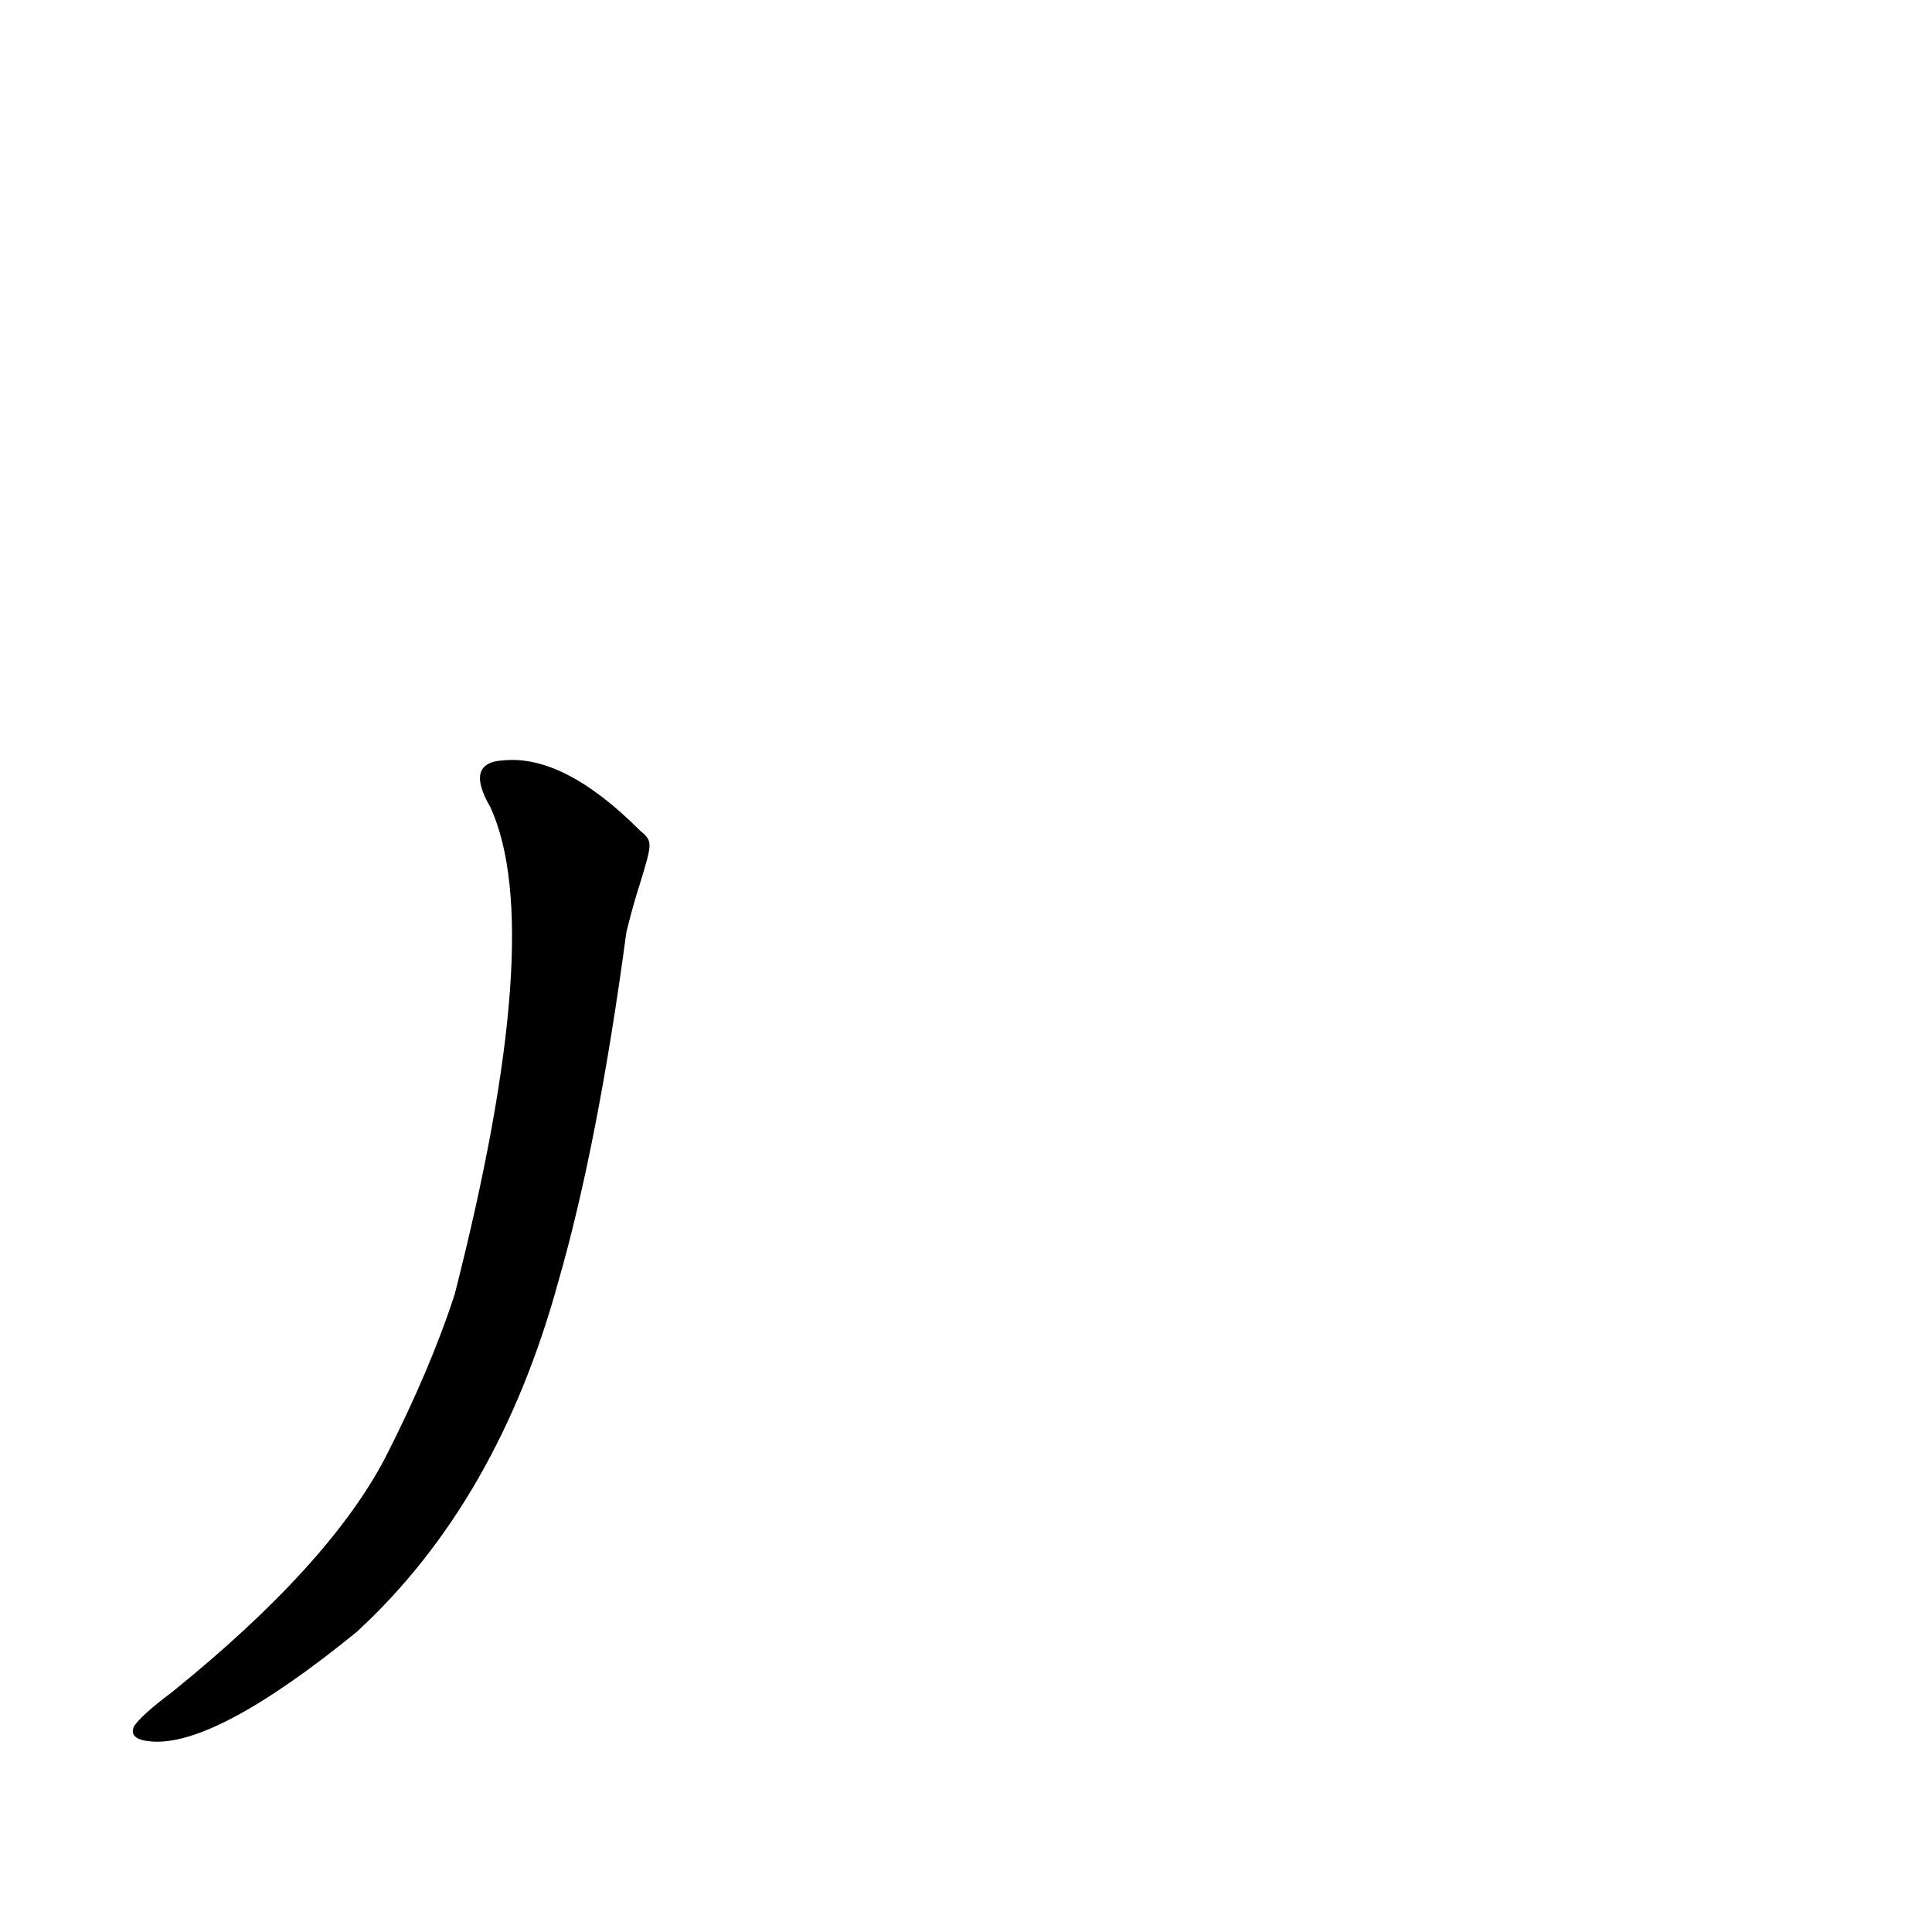 <?xml version='1.0' encoding='utf-8'?>
<svg xmlns="http://www.w3.org/2000/svg" version="1.1" viewBox="0 0 1024 1024"><g transform="scale(1, -1) translate(0, -900)"><path d="M 339 460 Q 299 500 267 497 Q 246 496 260 472 Q 290 406 241 214 Q 228 174 204 127 Q 174 70 91 3 Q 75 -9 71 -15 Q 68 -22 80 -23 Q 114 -26 189 35 Q 264 104 296 221 Q 317 294 332 406 Q 336 422 339 431 C 346 454 346 454 339 460 Z" fill="black" /></g></svg>